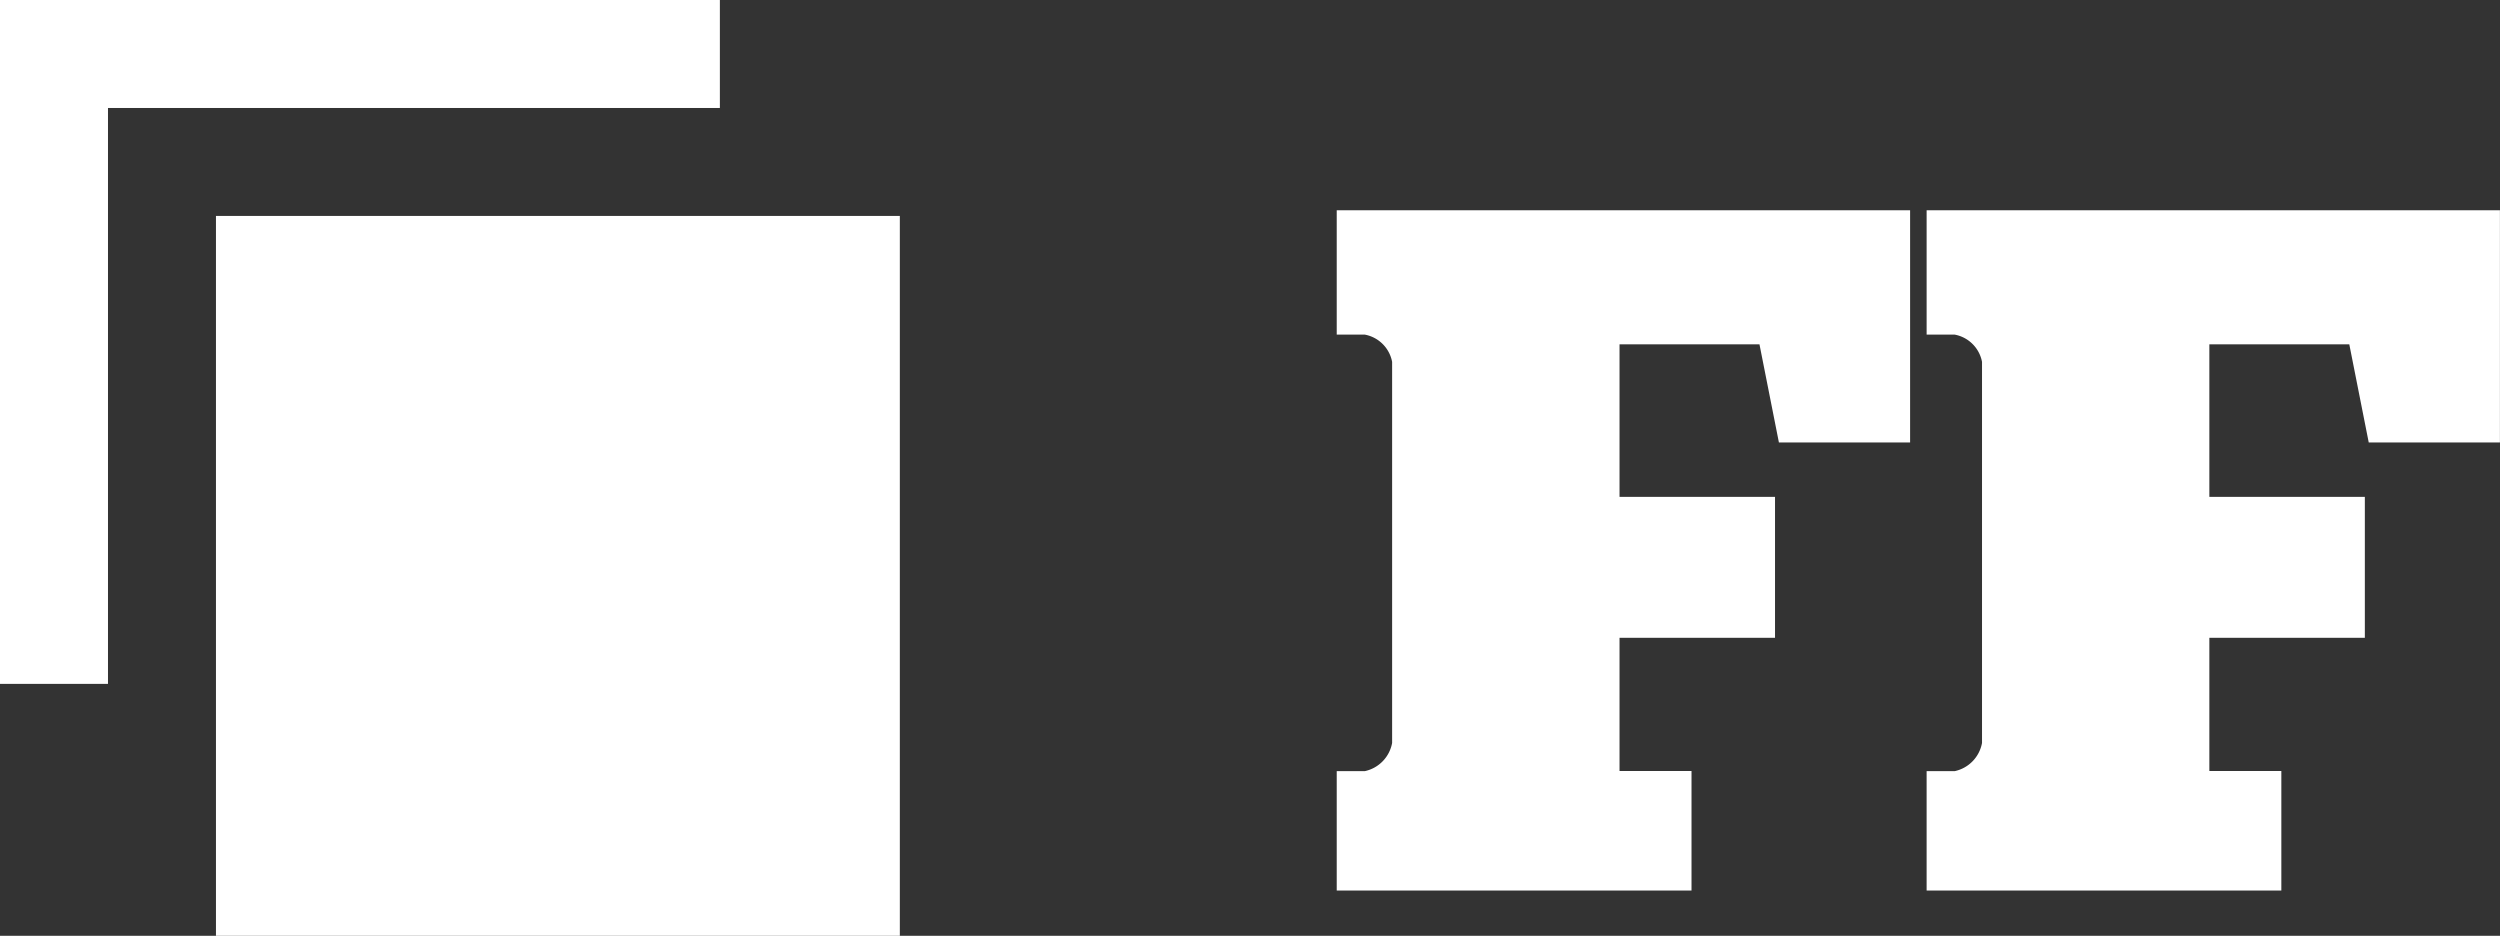 <svg xmlns="http://www.w3.org/2000/svg" width="69.457" height="26" viewBox="0 0 69.457 26"><rect x="0" y="0" width="69.457" height="26" fill="#333333" stroke="none"/><g transform="translate(283 396)"><path d="M.243,0H10.1V-3.321h-2v-3.7h4.32v-3.915H8.1v-4.239h3.888l.54,2.727h3.645V-18.9H.243v3.456h.783a.95.95,0,0,1,.756.756V-4.1a.981.981,0,0,1-.756.783H.243ZM16.632,0h9.855V-3.321h-2v-3.7h4.32v-3.915h-4.32v-4.239h3.888l.54,2.727h3.645V-18.9H16.632v3.456h.783a.95.95,0,0,1,.756.756V-4.1a.981.981,0,0,1-.756.783h-.783Z" transform="translate(-246.105 -371.259)" fill="#fff"/><g transform="translate(-475 -445)"><rect width="19" height="20" transform="translate(198 55)" fill="#fff"/></g><g transform="translate(79 -101)"><rect width="3" height="19" transform="translate(-362 -295)" fill="#fff"/><rect width="3" height="20" transform="translate(-342 -295) rotate(90)" fill="#fff"/></g></g></svg>